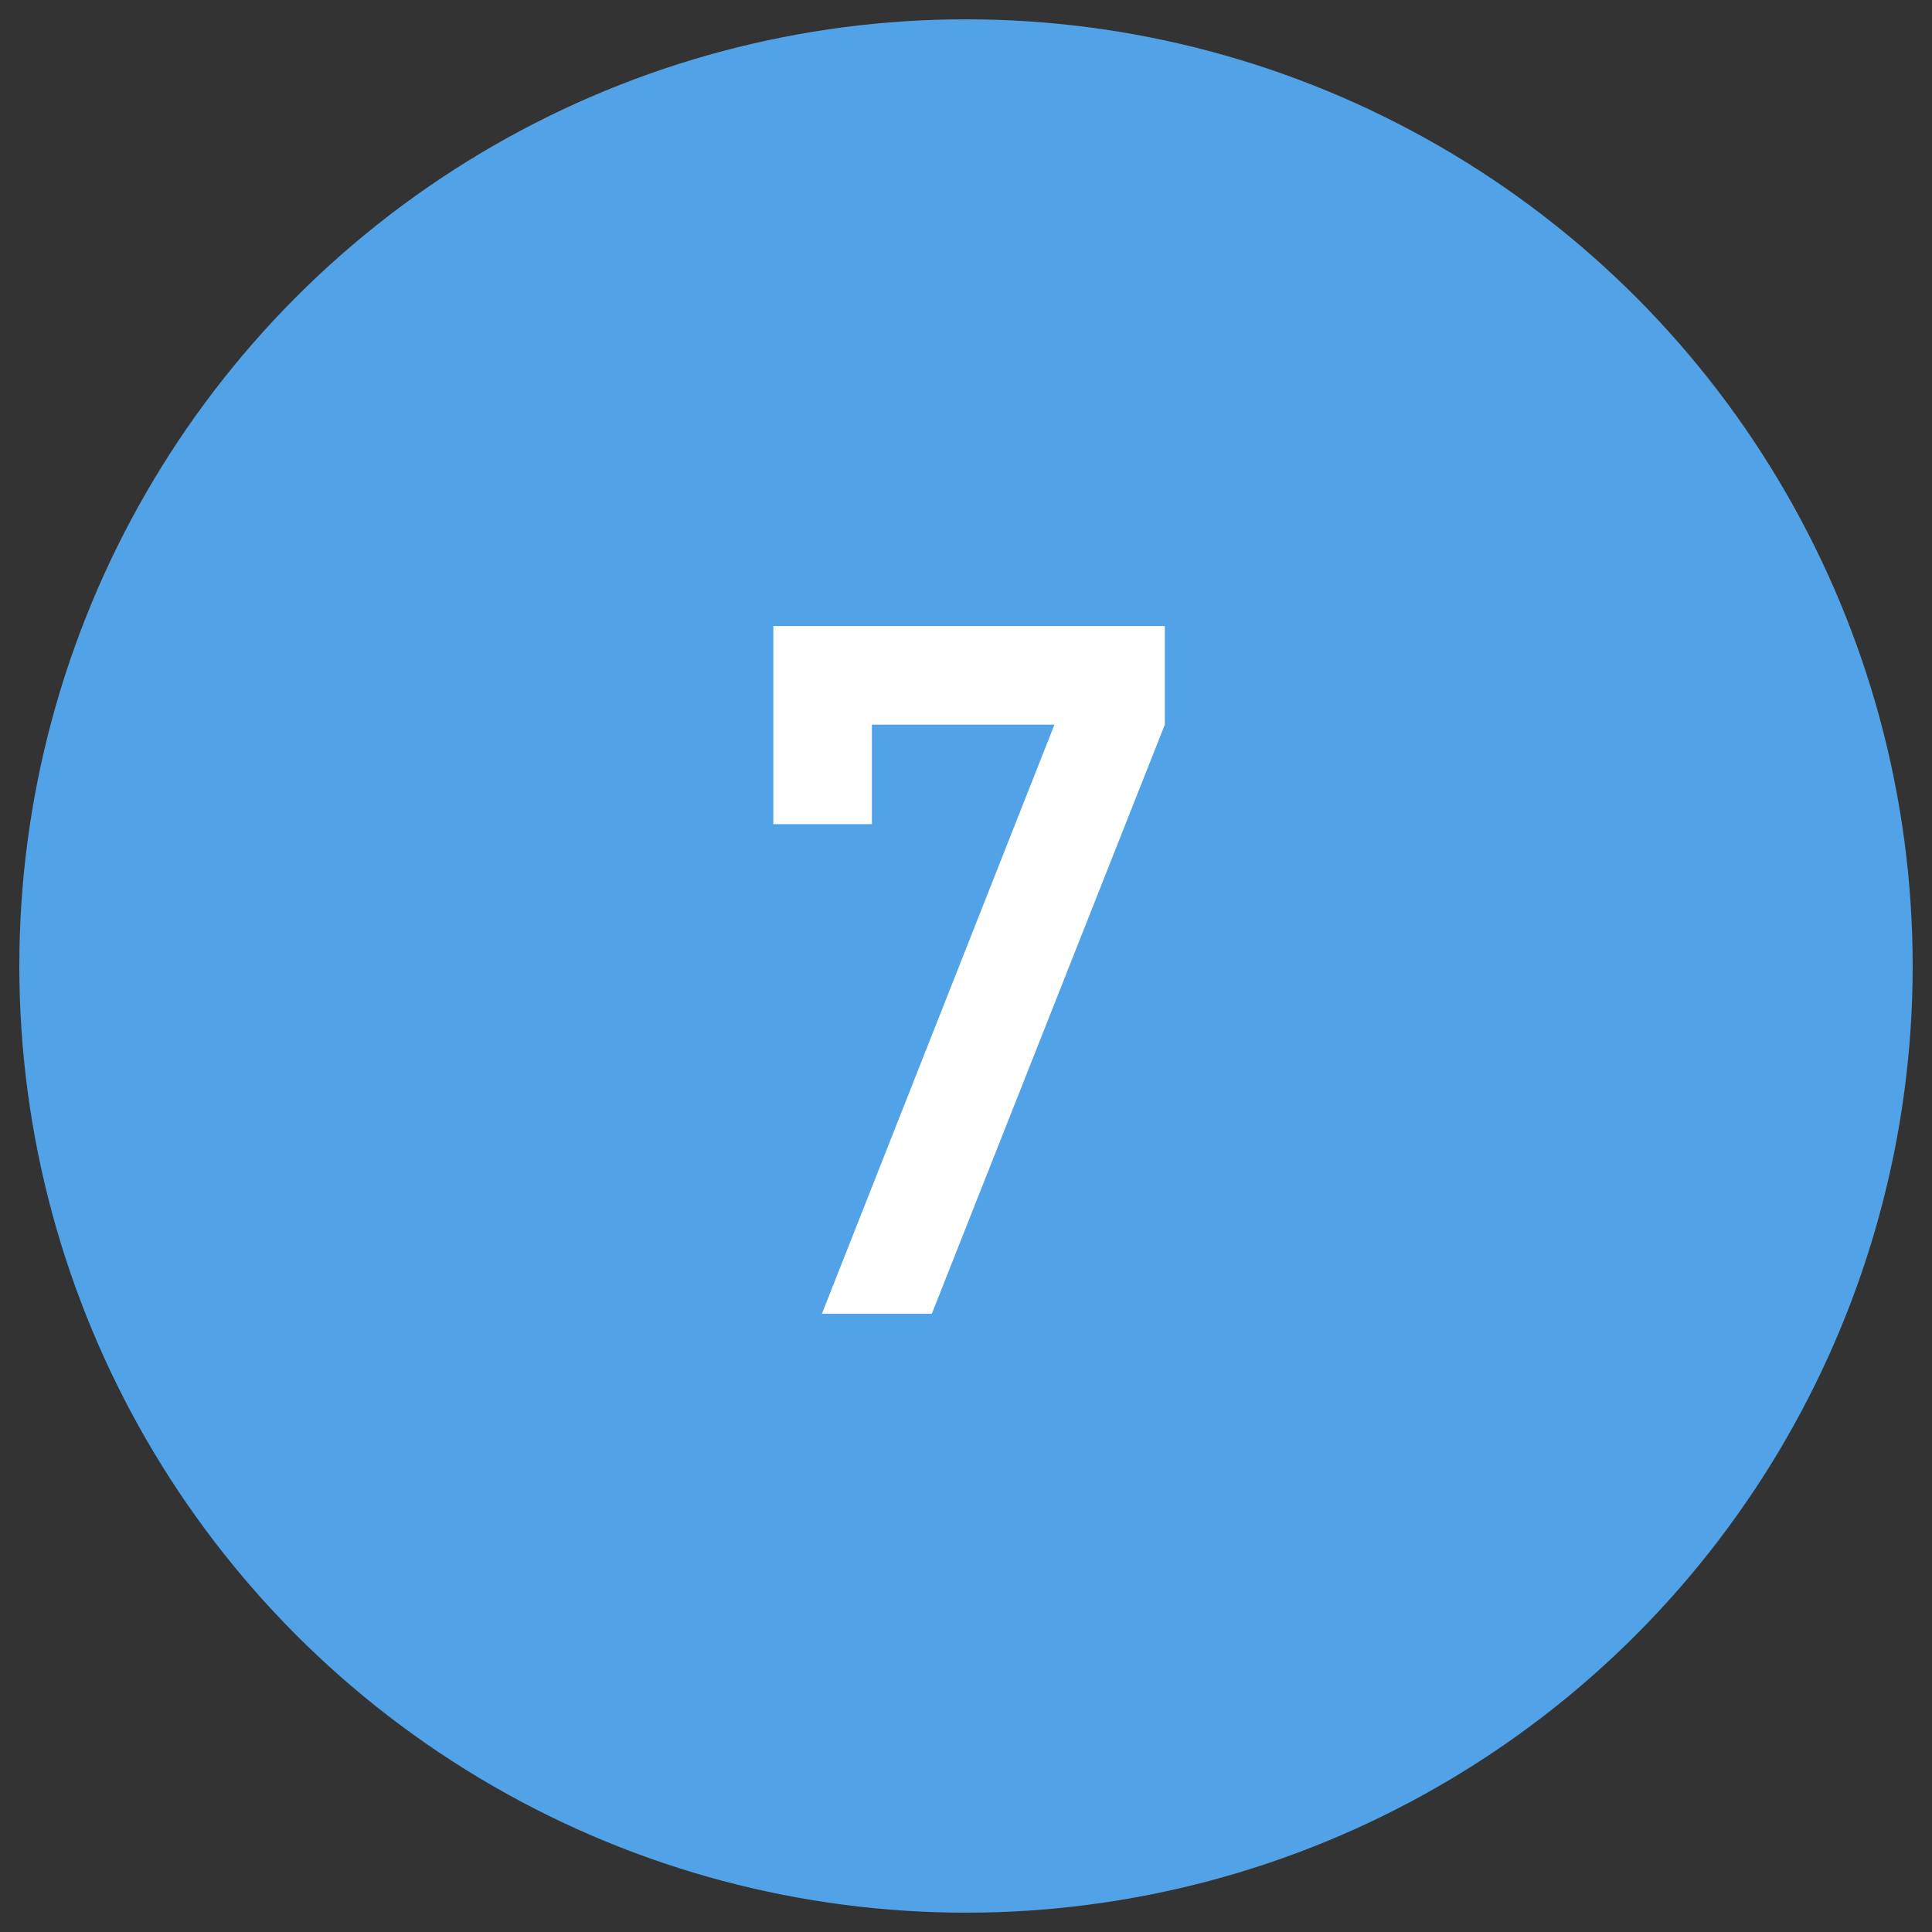 <svg width="100" height="100" viewBox="0 0 100 100" fill="none" xmlns="http://www.w3.org/2000/svg">
<rect x="0" y="0" width="100" height="100" fill="#333333" stroke="none"/>
<circle cx="50" cy="50" r="49" fill="#52A2E8"/>
<path d="M40.027 42.658V32.404H60.291V37.507L48.23 68H42.542L54.578 37.507H45.13V42.658H40.027Z" fill="white"/>
</svg>
